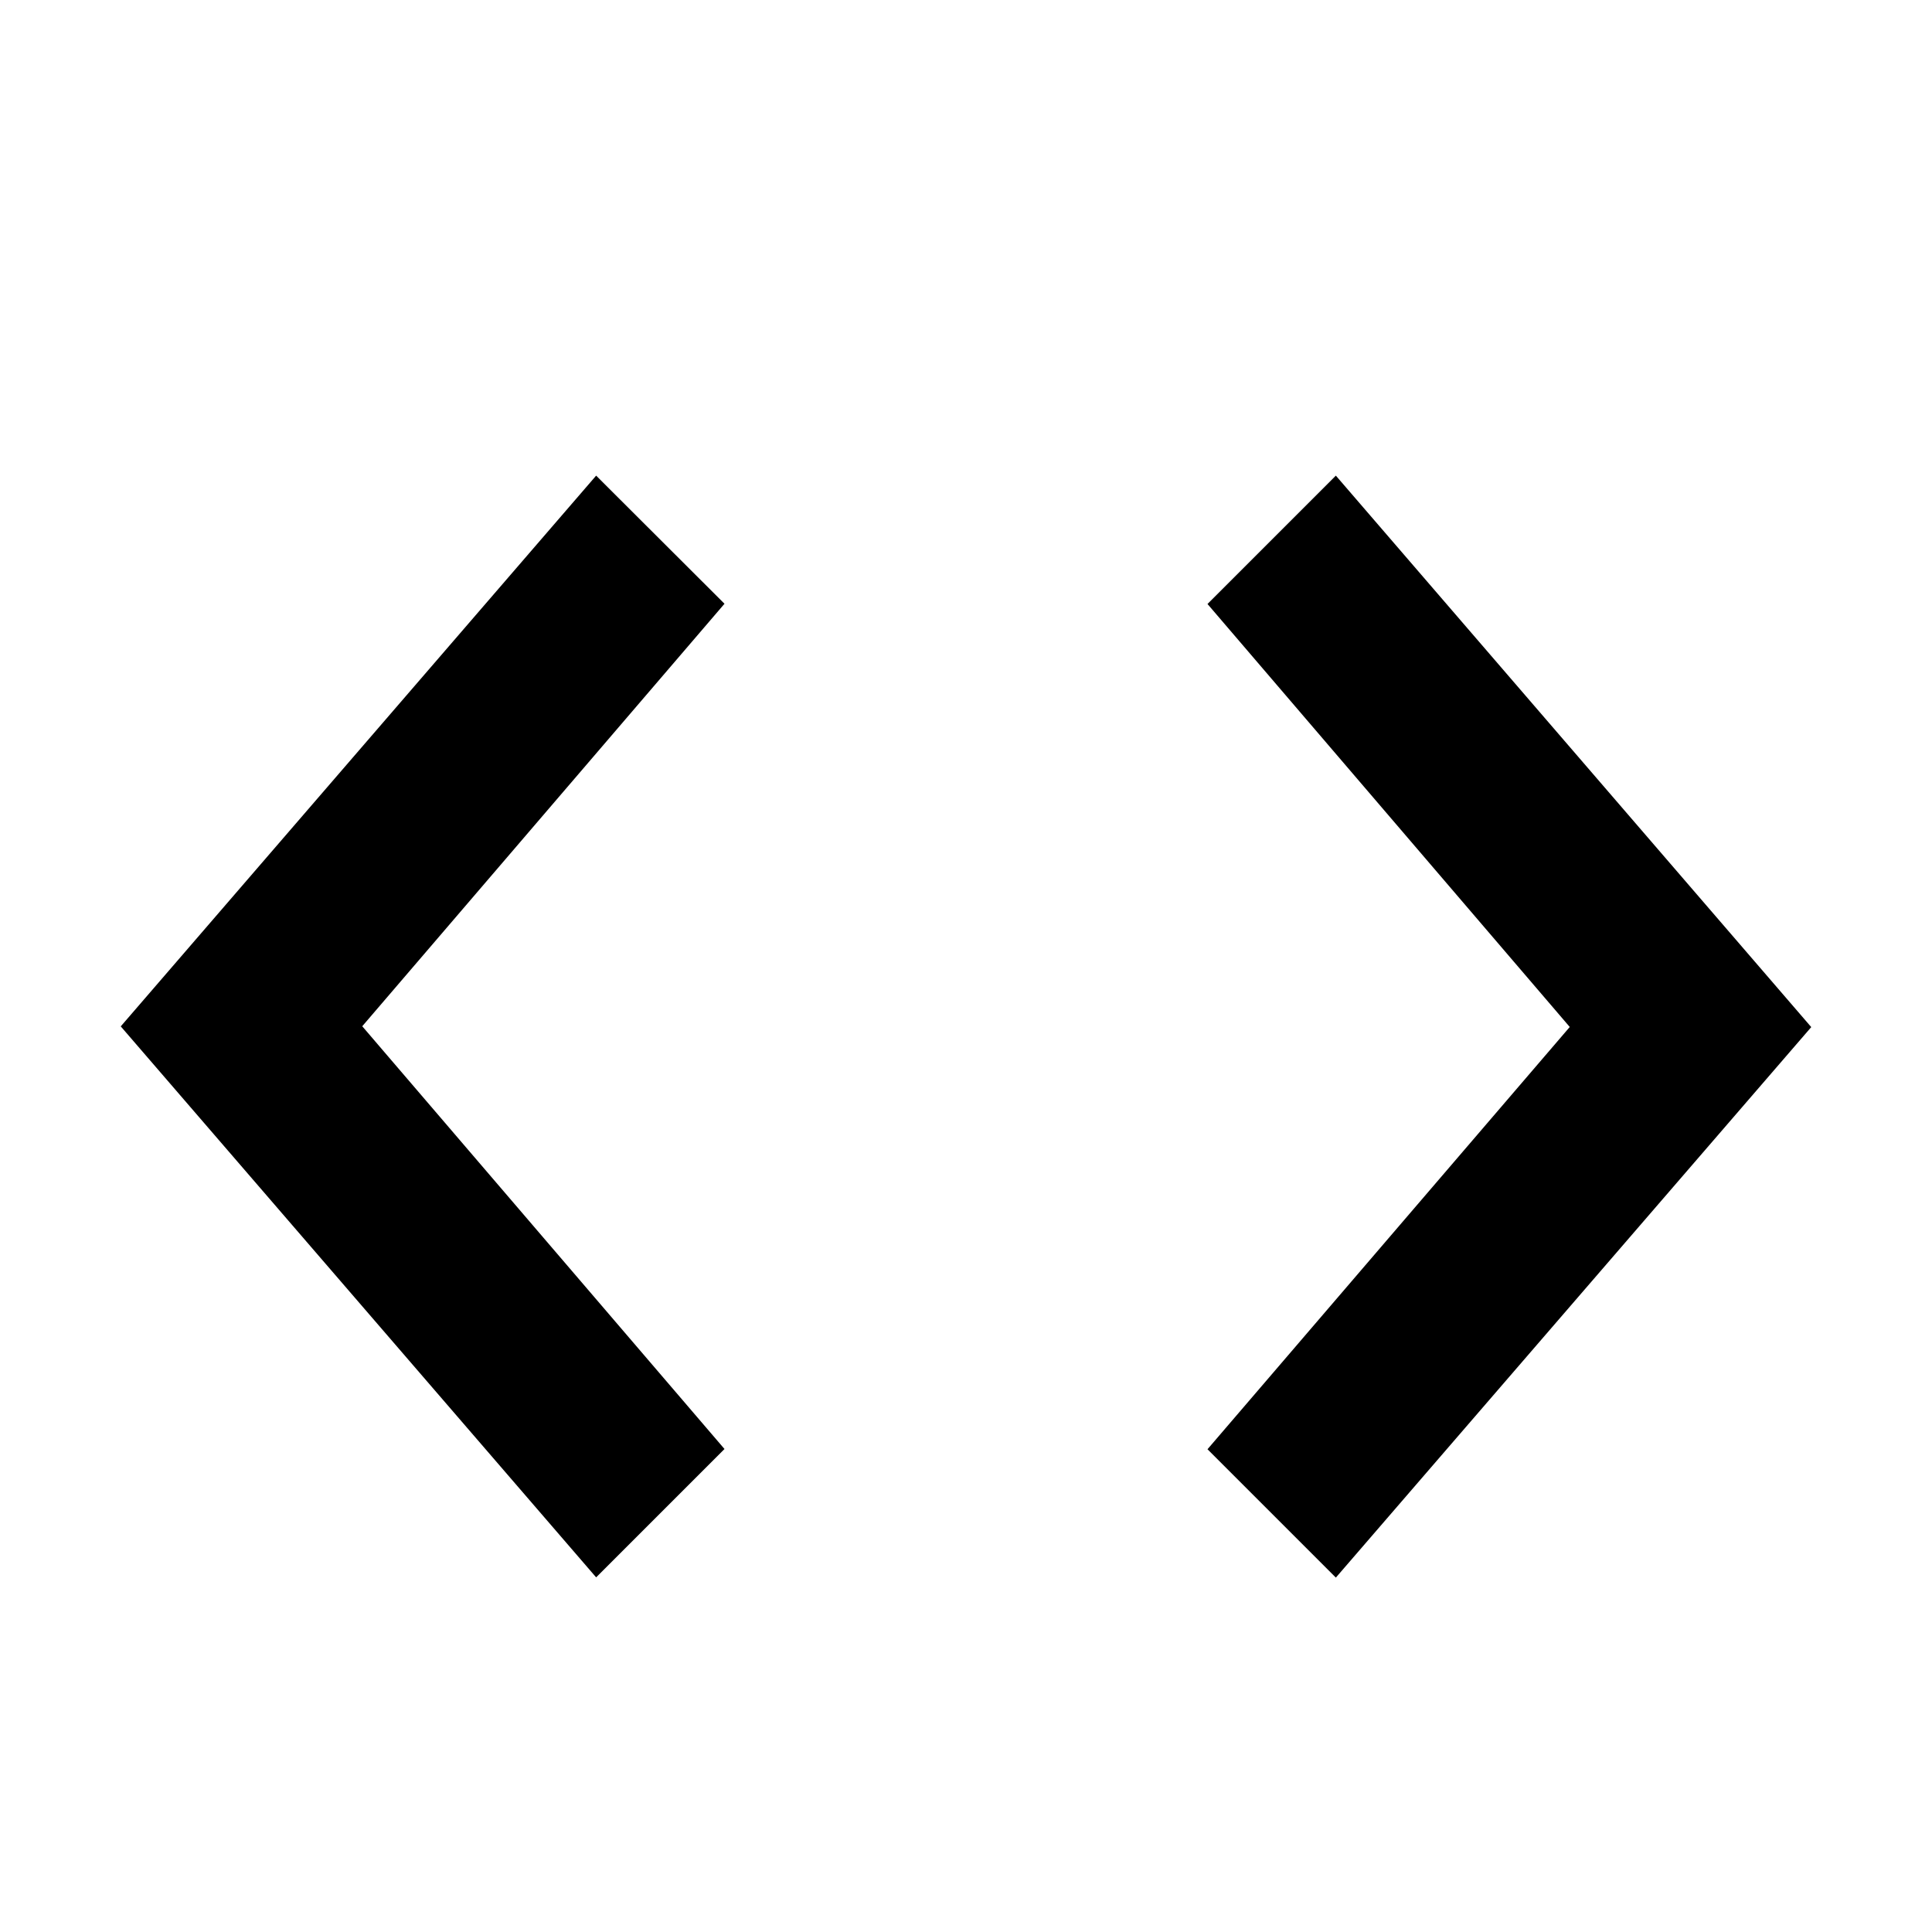 <?xml version="1.0" encoding="UTF-8" standalone="no"?>
<!-- Generator: Adobe Illustrator 16.0.0, SVG Export Plug-In . SVG Version: 6.00 Build 0)  -->

<svg
   xmlns:dc="http://purl.org/dc/elements/1.1/"
   xmlns:cc="http://creativecommons.org/ns#"
   xmlns:rdf="http://www.w3.org/1999/02/22-rdf-syntax-ns#"
   xmlns:svg="http://www.w3.org/2000/svg"
   xmlns="http://www.w3.org/2000/svg"
   xmlns:sodipodi="http://sodipodi.sourceforge.net/DTD/sodipodi-0.dtd"
   xmlns:inkscape="http://www.inkscape.org/namespaces/inkscape"
   version="1.1"
   id="svg2"
   inkscape:export-filename="/home/samclarke/Desktop/new icons/bullet-list.png"
   inkscape:export-ydpi="90"
   inkscape:export-xdpi="90"
   sodipodi:docname="source.svg"
   inkscape:version="0.48.4 r9939"
   x="0px"
   y="0px"
   width="16px"
   height="16px"
   viewBox="0 0 16 16"
   enable-background="new 0 0 16 16"
   xml:space="preserve"><title
     id="title3184">SCEditor</title><defs
     id="defs4"><inkscape:perspective
       id="perspective3023"
       inkscape:vp_z="16 : 8 : 1"
       inkscape:vp_y="0 : 1000 : 0"
       inkscape:vp_x="0 : 8 : 1"
       sodipodi:type="inkscape:persp3d"
       inkscape:persp3d-origin="8 : 5.3333333 : 1" /></defs><sodipodi:namedview
     id="base"
     showgrid="true"
     borderopacity="1.0"
     bordercolor="#666666"
     pagecolor="#ffffff"
     inkscape:cy="8.778048"
     inkscape:cx="11.032336"
     inkscape:zoom="32"
     inkscape:window-maximized="0"
     inkscape:snap-global="true"
     inkscape:snap-bbox="true"
     inkscape:window-y="24"
     inkscape:window-x="921"
     inkscape:window-height="1024"
     inkscape:window-width="1019"
     inkscape:current-layer="svg2"
     inkscape:document-units="px"
     inkscape:pageshadow="2"
     inkscape:pageopacity="0"><inkscape:grid
       originy="-2.7755576e-17px"
       originx="-2.7755576e-17px"
       enabled="true"
       visible="true"
       type="xygrid"
       id="grid3041"
       spacingy="1px"
       spacingx="1px"
       empspacing="5"
       snapvisiblegridlinesonly="true" /></sodipodi:namedview><path
     id="layer1"
     transform="translate(0,-1036.362)"
     inkscape:label="Layer 1"
     inkscape:groupmode="layer"
     d="M 4.937,1040.301 1,1044.862 l 3.937,4.563 1.063,-1.063 -3,-3.501 3,-3.499 z m 6.126,0 -1.063,1.063 3,3.503 -3,3.497 1.063,1.063 3.937,-4.559 z"
     inkscape:connector-curvature="0"
     sodipodi:nodetypes="cccccccccccccc" /></svg>